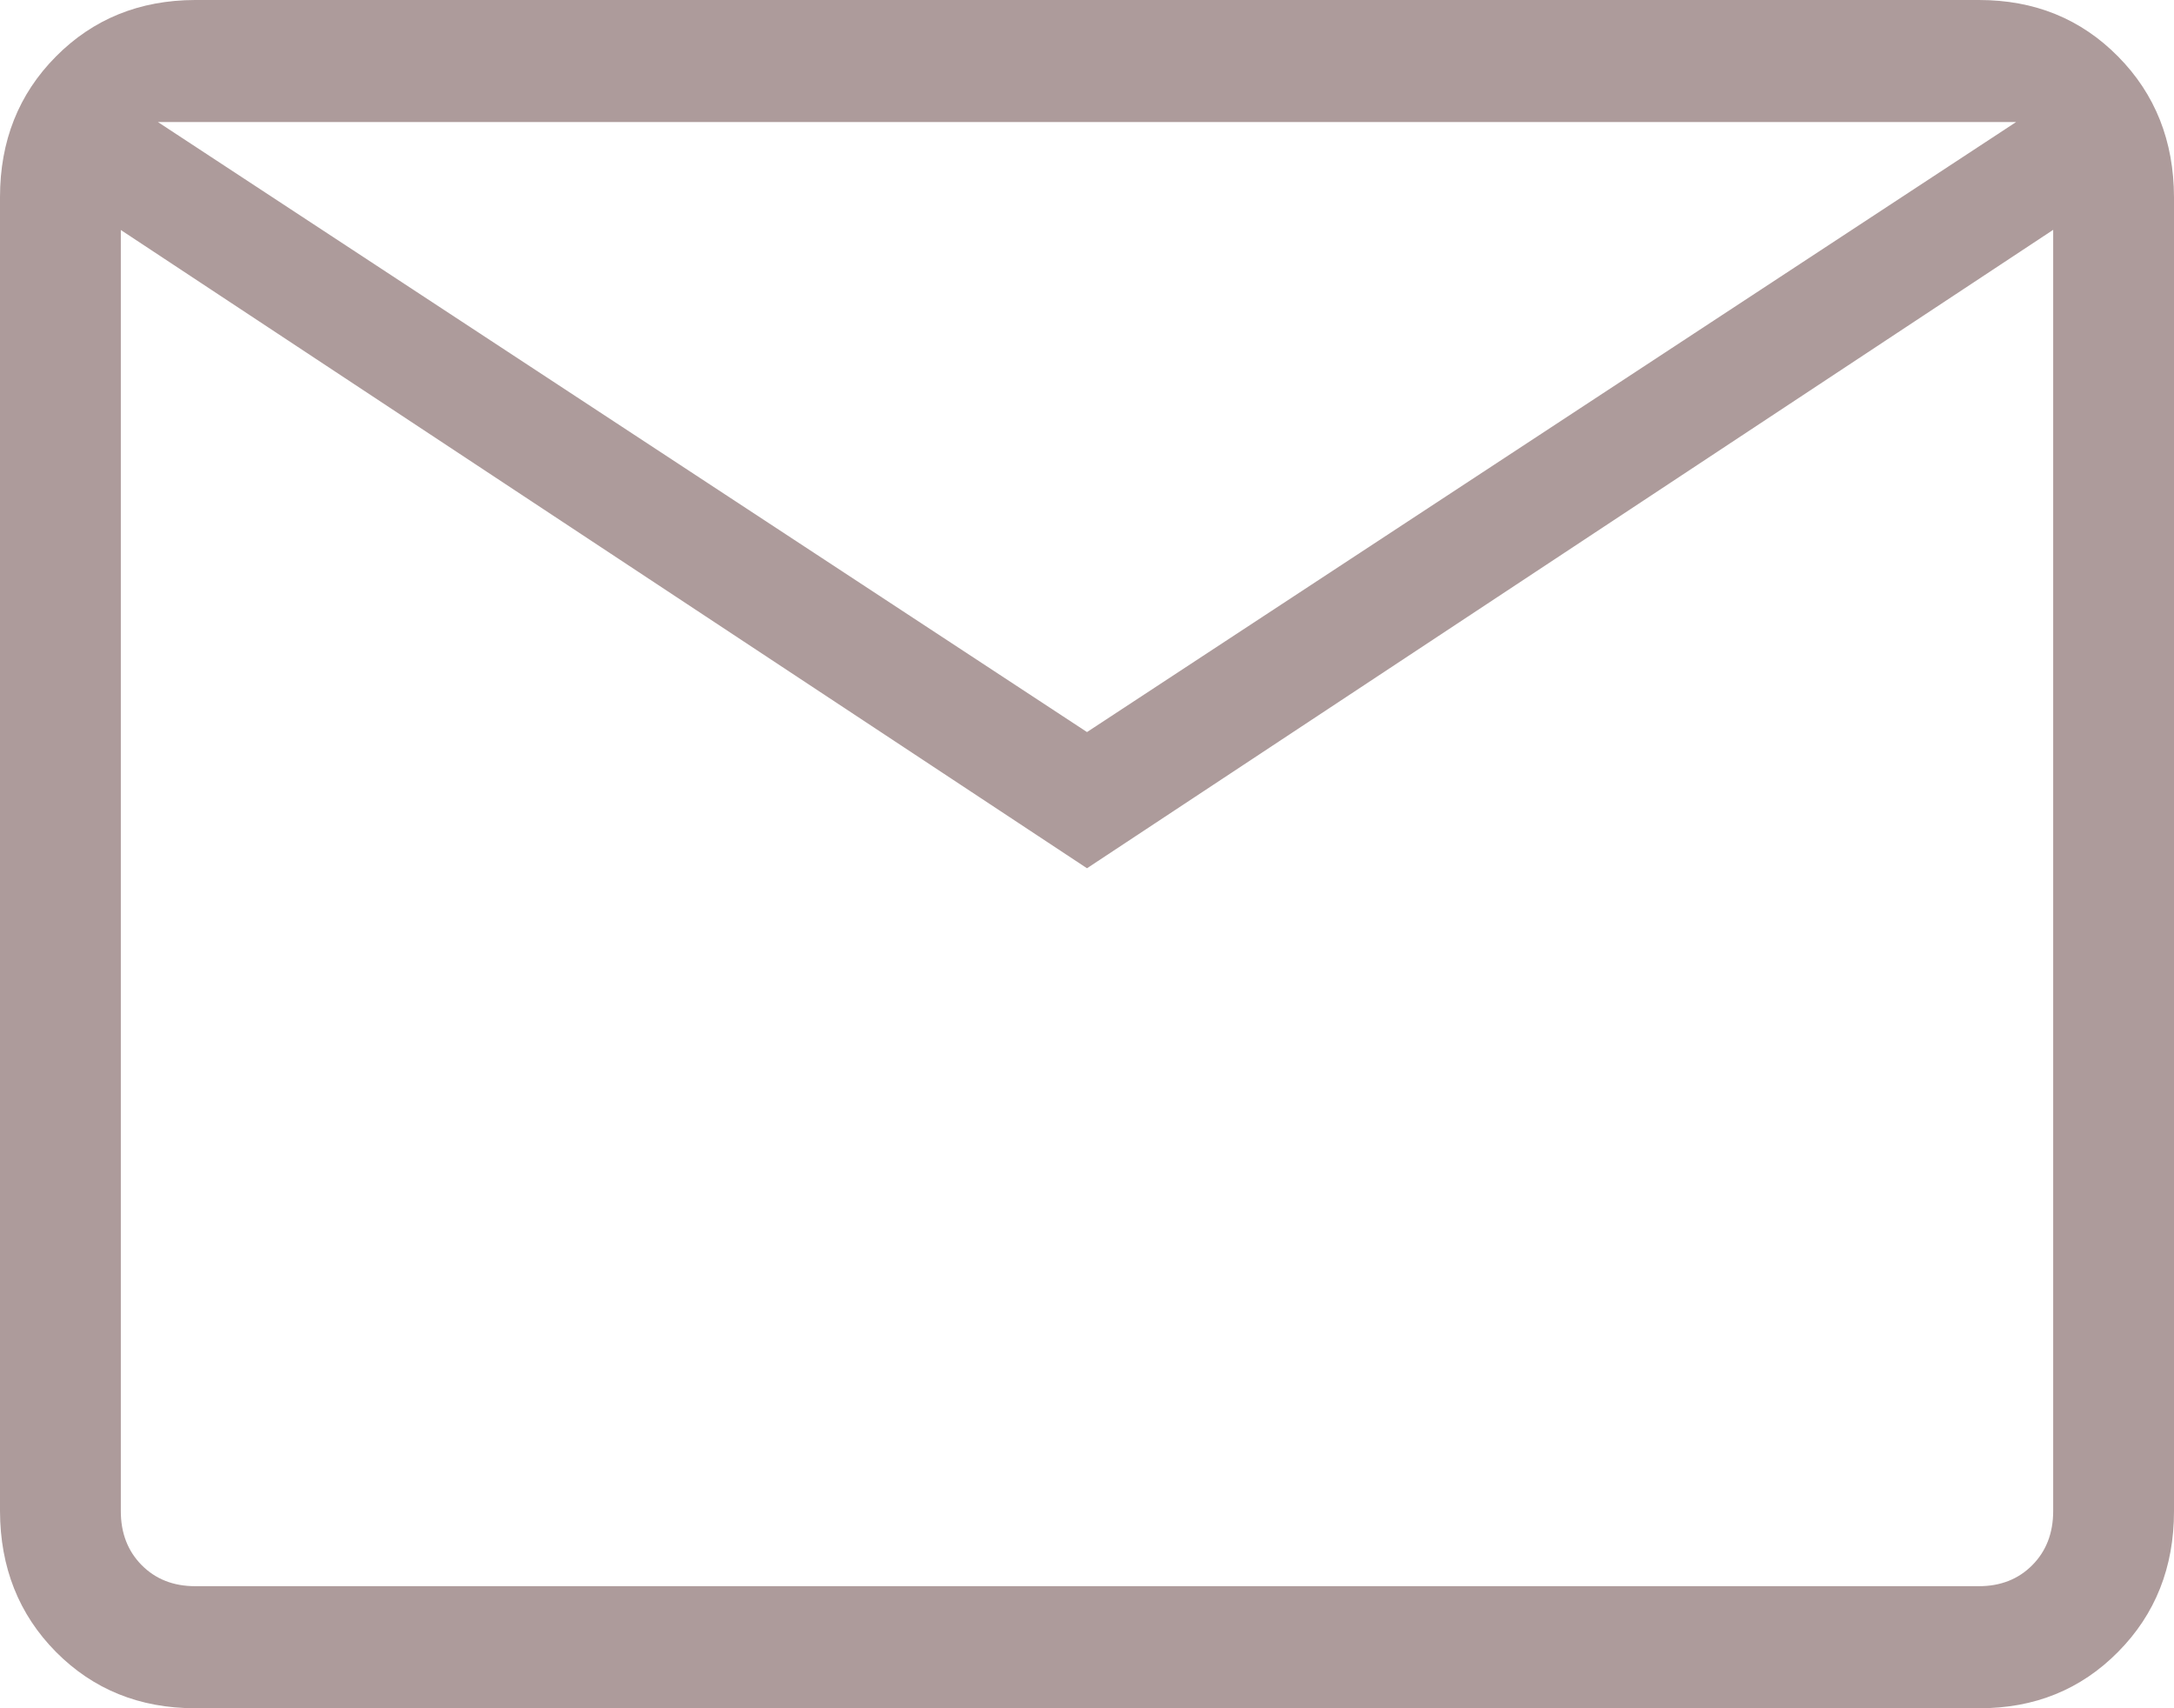 <svg width="14" height="11" viewBox="0 0 14 11" fill="none" xmlns="http://www.w3.org/2000/svg">
<path d="M1.257 11C0.899 11 0.6 10.879 0.36 10.637C0.121 10.395 0.001 10.093 0 9.73V1.27C0 0.908 0.12 0.606 0.36 0.364C0.6 0.122 0.899 0.001 1.256 0H12.744C13.102 0 13.4 0.121 13.64 0.364C13.879 0.606 13.999 0.908 14 1.27V9.731C14 10.092 13.88 10.395 13.64 10.637C13.4 10.88 13.101 11.001 12.744 11H1.257ZM7 5.591L0.778 1.481V9.731C0.778 9.872 0.823 9.988 0.912 10.078C1.002 10.169 1.117 10.214 1.257 10.214H12.744C12.883 10.214 12.998 10.169 13.088 10.078C13.177 9.988 13.222 9.872 13.222 9.73V1.48L7 5.591ZM7 4.714L12.983 0.786H1.017L7 4.714ZM0.778 1.481V0.786V9.731C0.778 9.872 0.823 9.988 0.912 10.078C1.002 10.169 1.117 10.214 1.257 10.214H0.778V1.481Z" fill="#AD9B9B"/>
</svg>
